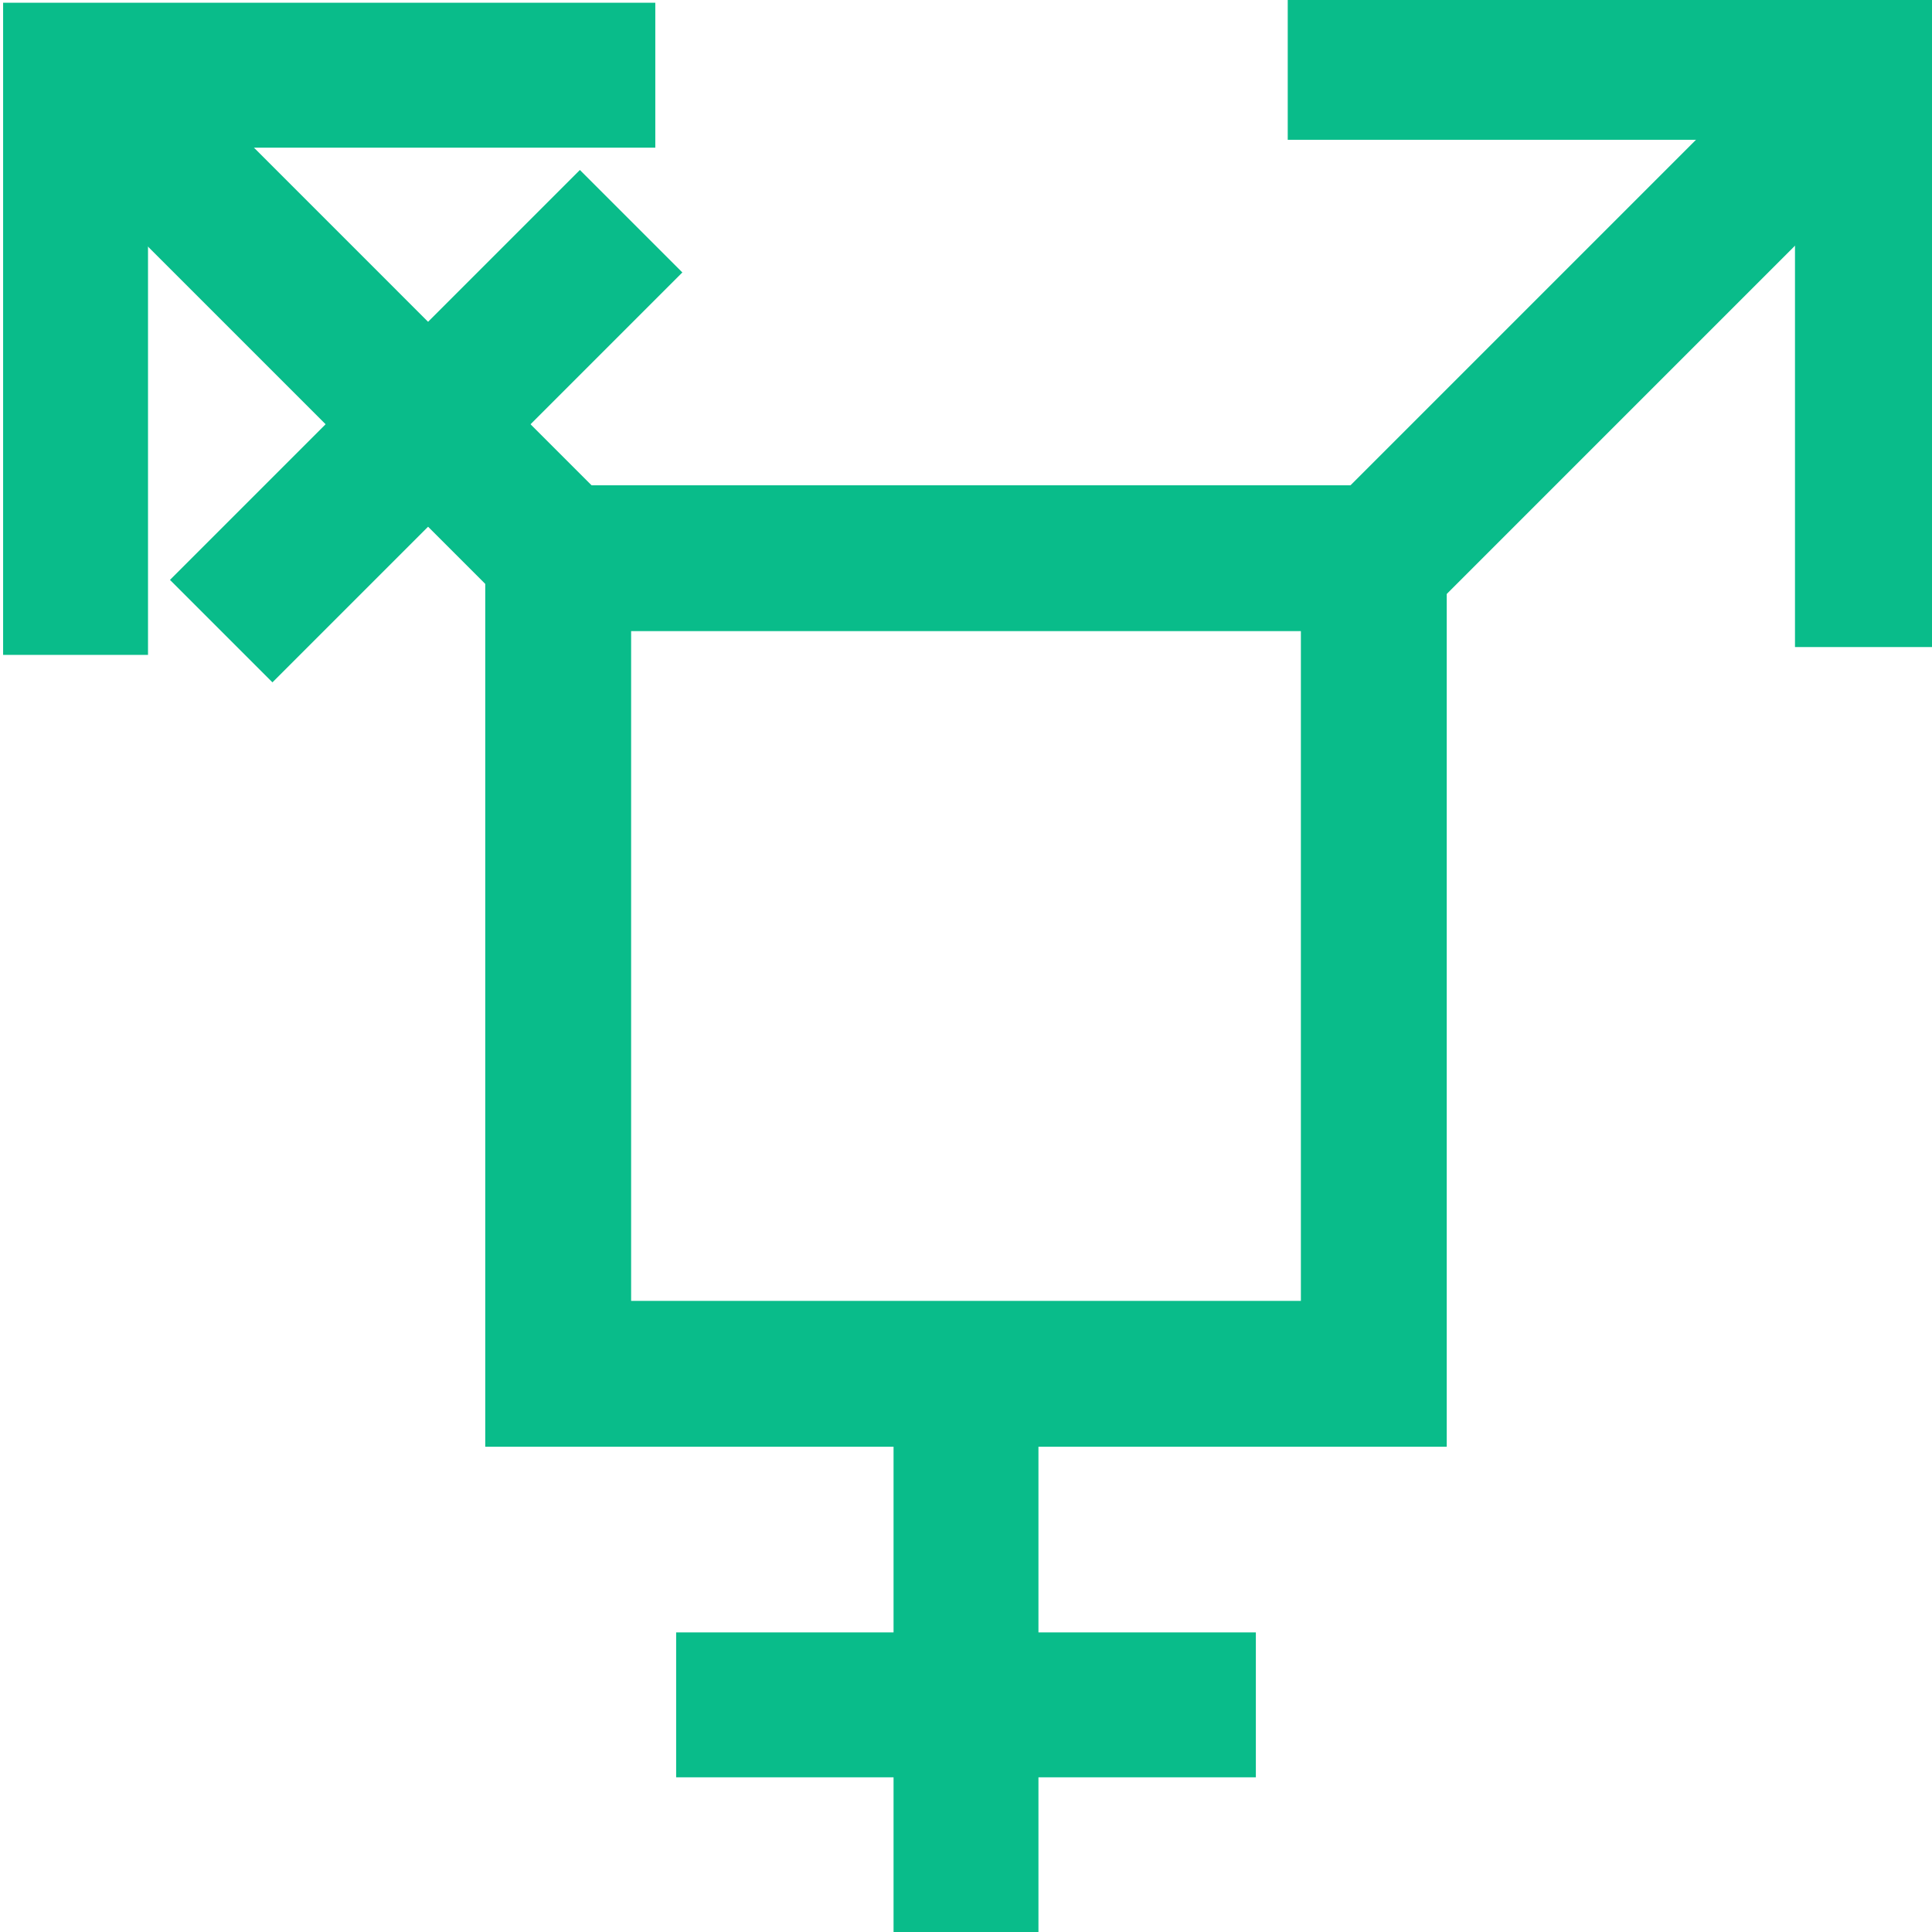 <?xml version="1.0" encoding="UTF-8"?>
<svg id="Layer_1" data-name="Layer 1" xmlns="http://www.w3.org/2000/svg" viewBox="0 0 720 720">
  <defs>
    <style>
      .cls-1 {
        fill: #fff;
      }

      .cls-1, .cls-2 {
        stroke: #09bc8a;
        stroke-miterlimit: 10;
        stroke-width: 54px;
      }

      .cls-3 {
        fill: #09bc8a;
        stroke-width: 0px;
      }

      .cls-2 {
        fill: none;
      }
    </style>
  </defs>
  <path class="cls-3" d="M539.16,539.16H180.84V180.84h358.31v358.31ZM235.2,484.8h249.6v-249.6h-249.6v249.6Z"/>
  <line class="cls-1" x1="674.16" y1="48.16" x2="498.4" y2="223.93"/>
  <polyline class="cls-2" points="479.9 25.1 695.94 25.1 695.94 25.1 695.94 241.14"/>
  <line class="cls-2" x1="360" y1="503.96" x2="360" y2="720"/>
  <line class="cls-2" x1="468.02" y1="635.35" x2="251.98" y2="635.35"/>
  <line class="cls-1" x1="51.23" y1="49.8" x2="226.99" y2="225.57"/>
  <polyline class="cls-2" points="28.16 244.06 28.16 28.02 28.16 28.02 244.21 28.02"/>
  <line class="cls-1" x1="235.2" y1="82.44" x2="82.44" y2="235.2"/>
</svg>